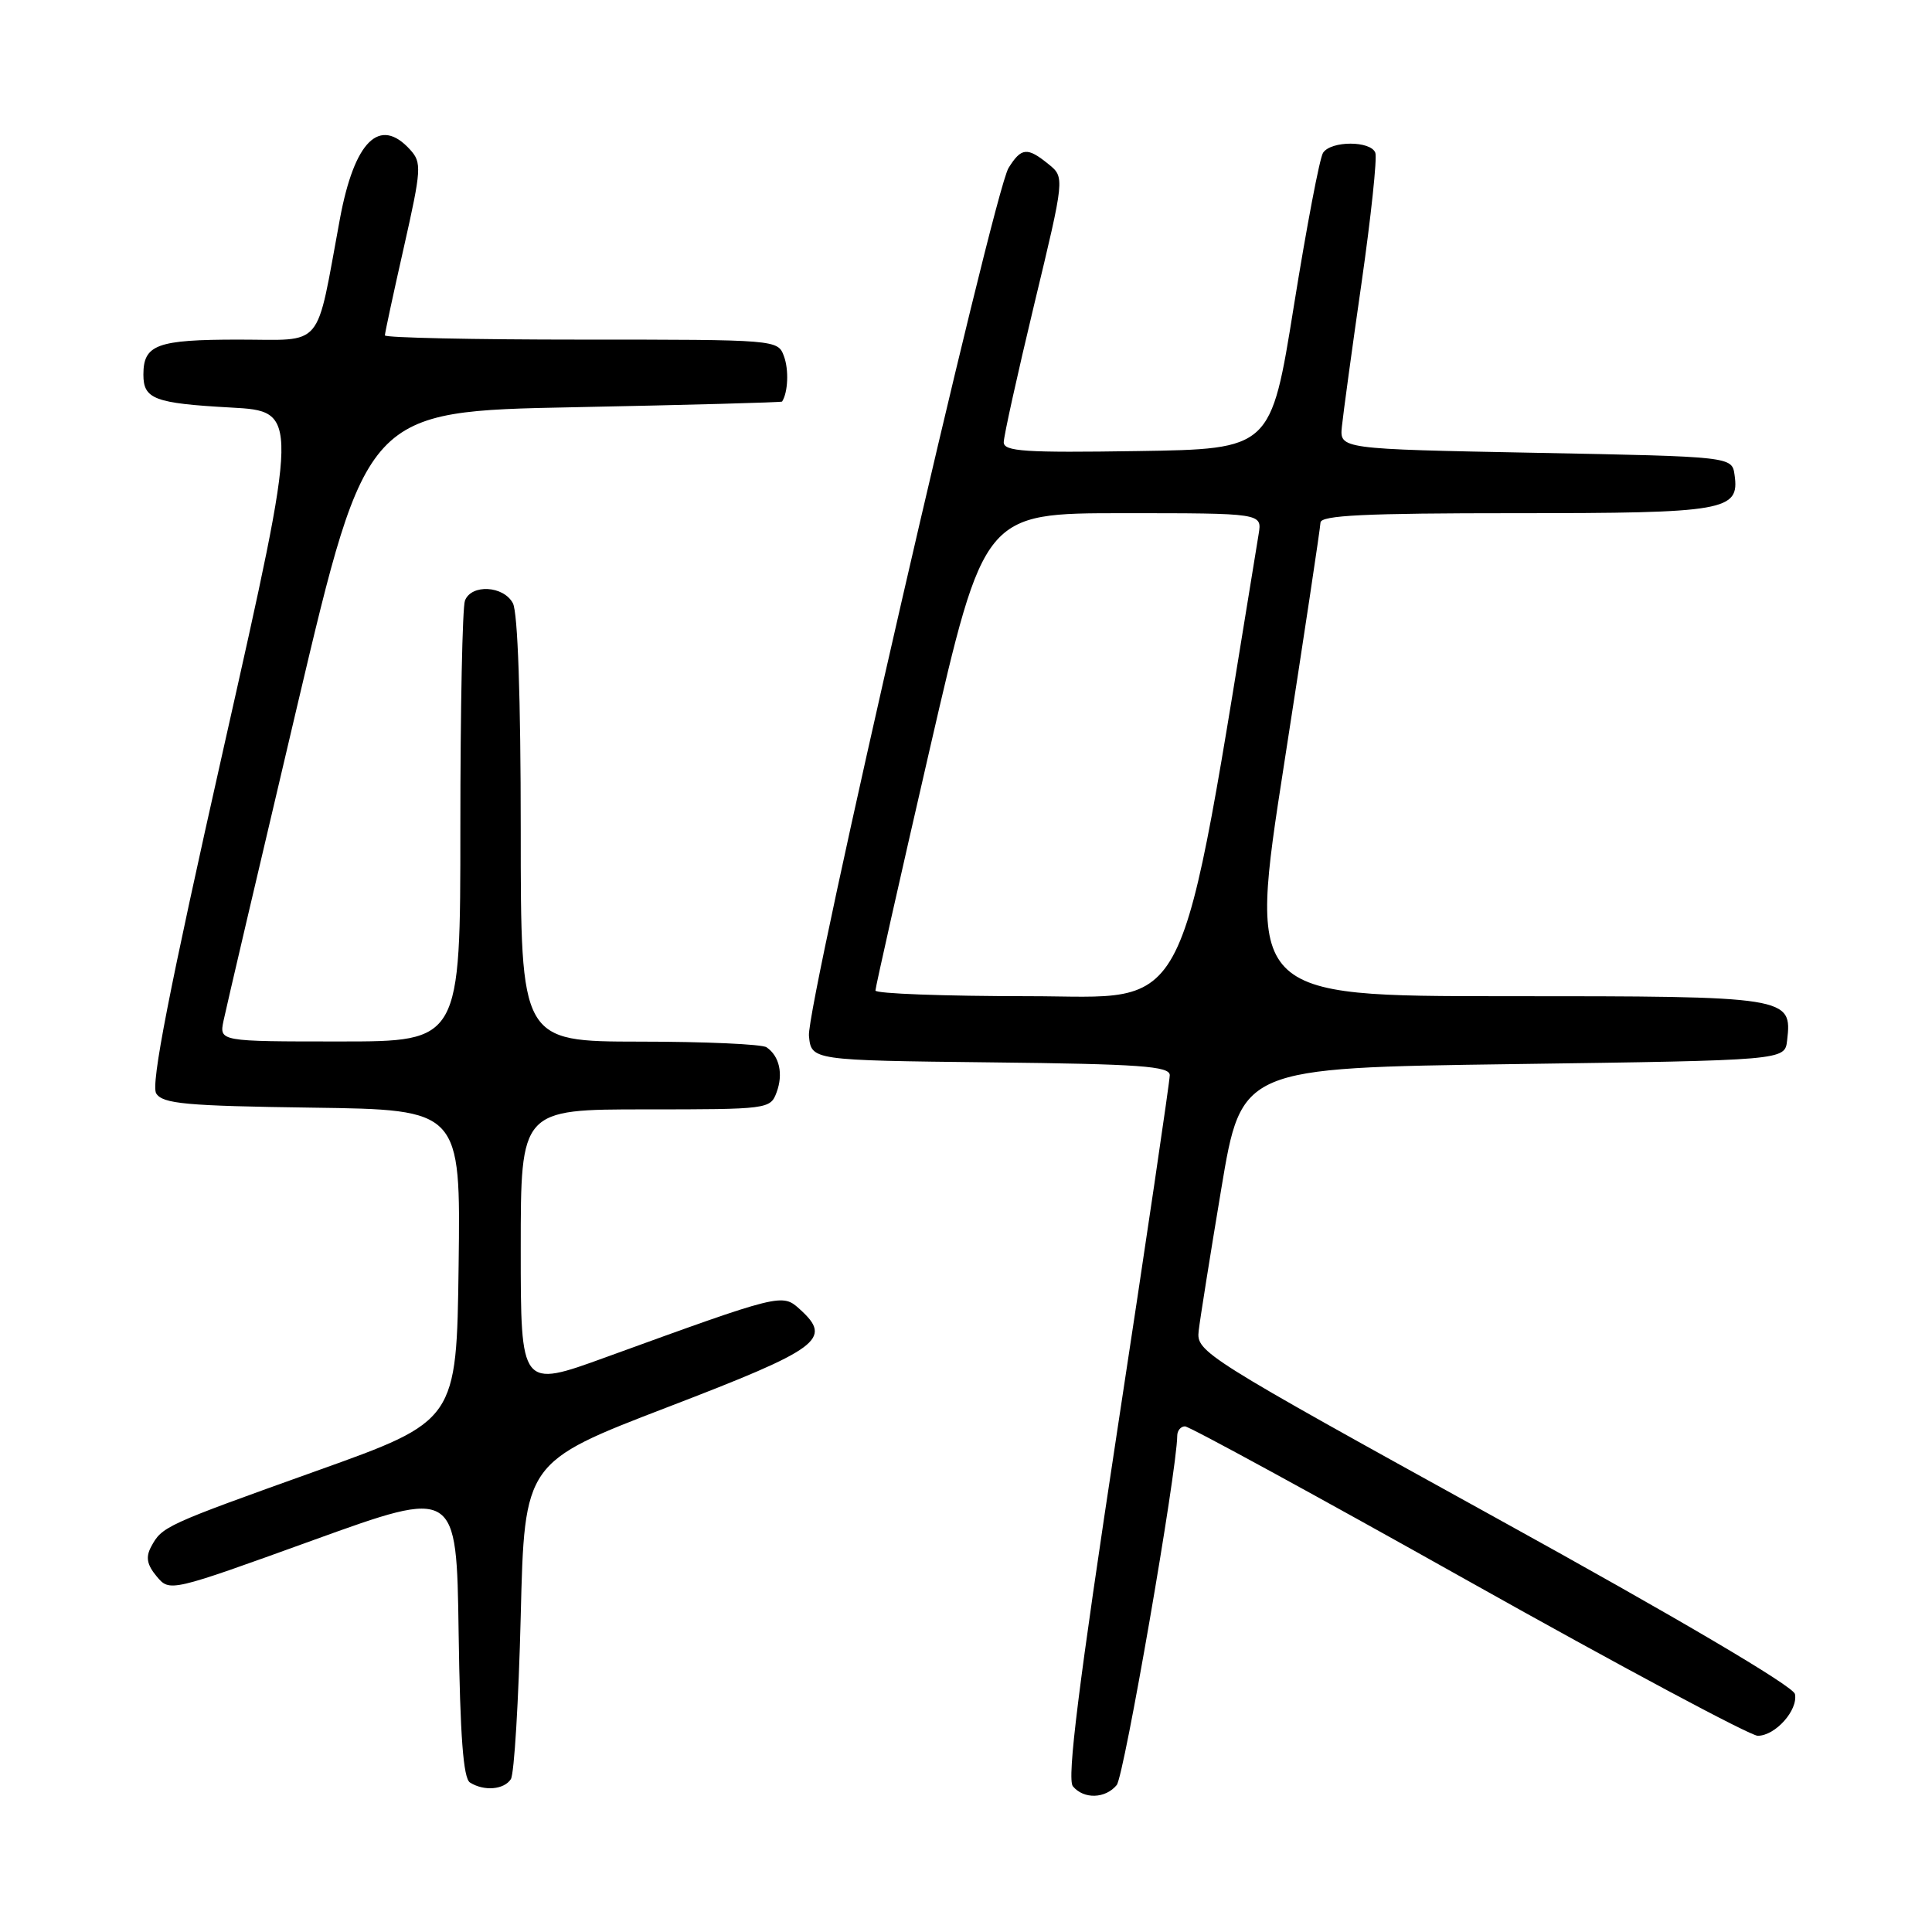 <?xml version="1.0" encoding="UTF-8" standalone="no"?>
<!DOCTYPE svg PUBLIC "-//W3C//DTD SVG 1.1//EN" "http://www.w3.org/Graphics/SVG/1.1/DTD/svg11.dtd" >
<svg xmlns="http://www.w3.org/2000/svg" xmlns:xlink="http://www.w3.org/1999/xlink" version="1.1" viewBox="0 0 256 256">
 <g >
 <path fill="currentColor"
d=" M 147.97 236.53 C 148.95 235.36 155.94 195.00 155.99 190.25 C 155.99 189.56 156.46 189.00 157.02 189.00 C 157.58 189.00 174.49 198.22 194.58 209.50 C 214.68 220.78 231.93 230.00 232.91 230.00 C 235.24 230.00 238.27 226.61 237.84 224.47 C 237.63 223.44 222.35 214.43 198.00 201.00 C 159.37 179.68 158.51 179.14 158.83 176.35 C 159.01 174.78 160.36 166.30 161.83 157.50 C 164.50 141.50 164.50 141.50 200.50 141.00 C 236.50 140.50 236.50 140.50 236.80 137.88 C 237.48 132.05 237.14 132.00 199.61 132.00 C 165.37 132.00 165.37 132.00 170.15 101.25 C 172.78 84.34 174.95 69.94 174.97 69.25 C 174.99 68.28 180.85 68.00 200.81 68.00 C 228.70 68.00 230.51 67.68 229.84 62.94 C 229.50 60.50 229.50 60.50 203.50 60.00 C 177.50 59.50 177.50 59.50 177.81 56.50 C 177.98 54.85 179.14 46.30 180.41 37.50 C 181.67 28.70 182.49 20.94 182.24 20.25 C 181.65 18.63 176.36 18.63 175.31 20.25 C 174.86 20.94 173.13 30.05 171.45 40.50 C 168.40 59.50 168.40 59.50 150.70 59.77 C 135.80 60.00 133.00 59.82 133.00 58.60 C 133.00 57.81 134.82 49.58 137.04 40.33 C 141.09 23.50 141.09 23.50 138.93 21.75 C 136.12 19.47 135.33 19.54 133.64 22.25 C 131.62 25.46 106.81 133.35 107.19 137.25 C 107.50 140.50 107.50 140.50 131.25 140.77 C 151.05 140.99 155.00 141.27 155.00 142.47 C 155.00 143.25 151.87 164.48 148.03 189.64 C 142.92 223.24 141.36 235.72 142.16 236.69 C 143.60 238.43 146.46 238.35 147.97 236.53 Z  M 67.69 235.75 C 68.14 235.06 68.72 225.33 69.00 214.12 C 69.50 193.74 69.50 193.74 88.50 186.44 C 108.68 178.69 110.36 177.45 106.00 173.50 C 103.64 171.36 103.61 171.37 80.25 179.85 C 69.00 183.94 69.00 183.94 69.00 165.47 C 69.00 147.00 69.00 147.00 85.53 147.00 C 101.76 147.00 102.08 146.96 102.90 144.75 C 103.81 142.31 103.28 139.93 101.57 138.77 C 100.98 138.36 93.41 138.02 84.75 138.02 C 69.00 138.00 69.00 138.00 69.00 109.93 C 69.00 92.50 68.61 81.14 67.96 79.93 C 66.72 77.60 62.46 77.37 61.61 79.58 C 61.27 80.45 61.00 93.95 61.00 109.58 C 61.00 138.00 61.00 138.00 45.03 138.00 C 29.05 138.00 29.05 138.00 29.62 135.25 C 29.93 133.74 34.33 114.95 39.39 93.50 C 48.59 54.50 48.59 54.50 76.04 53.96 C 91.14 53.66 103.56 53.32 103.63 53.21 C 104.42 51.98 104.54 48.99 103.88 47.21 C 103.07 45.01 102.99 45.00 77.03 45.00 C 62.71 45.00 51.00 44.75 51.00 44.44 C 51.00 44.13 52.13 38.88 53.51 32.78 C 55.85 22.40 55.90 21.55 54.35 19.84 C 50.31 15.37 46.96 18.67 45.04 29.00 C 41.78 46.55 43.09 45.00 31.62 45.00 C 20.79 45.00 19.00 45.66 19.00 49.64 C 19.00 52.89 20.47 53.44 30.58 54.00 C 39.67 54.50 39.67 54.50 29.68 98.89 C 22.36 131.41 19.96 143.72 20.70 144.89 C 21.57 146.26 24.60 146.54 41.38 146.77 C 61.04 147.04 61.04 147.04 60.77 167.65 C 60.50 188.27 60.50 188.27 42.00 194.88 C 21.80 202.11 21.47 202.26 20.02 204.96 C 19.28 206.34 19.48 207.35 20.76 208.88 C 22.50 210.95 22.50 210.95 41.50 204.08 C 60.50 197.22 60.50 197.22 60.77 216.31 C 60.97 230.06 61.39 235.63 62.27 236.19 C 64.13 237.37 66.78 237.15 67.69 235.75 Z  M 116.00 131.25 C 116.00 130.84 119.24 116.44 123.20 99.25 C 130.40 68.00 130.40 68.00 148.81 68.00 C 167.23 68.00 167.23 68.00 166.78 70.75 C 155.99 136.59 158.28 132.00 136.27 132.00 C 125.12 132.00 116.00 131.66 116.00 131.25 Z "/>
</g>
</svg>